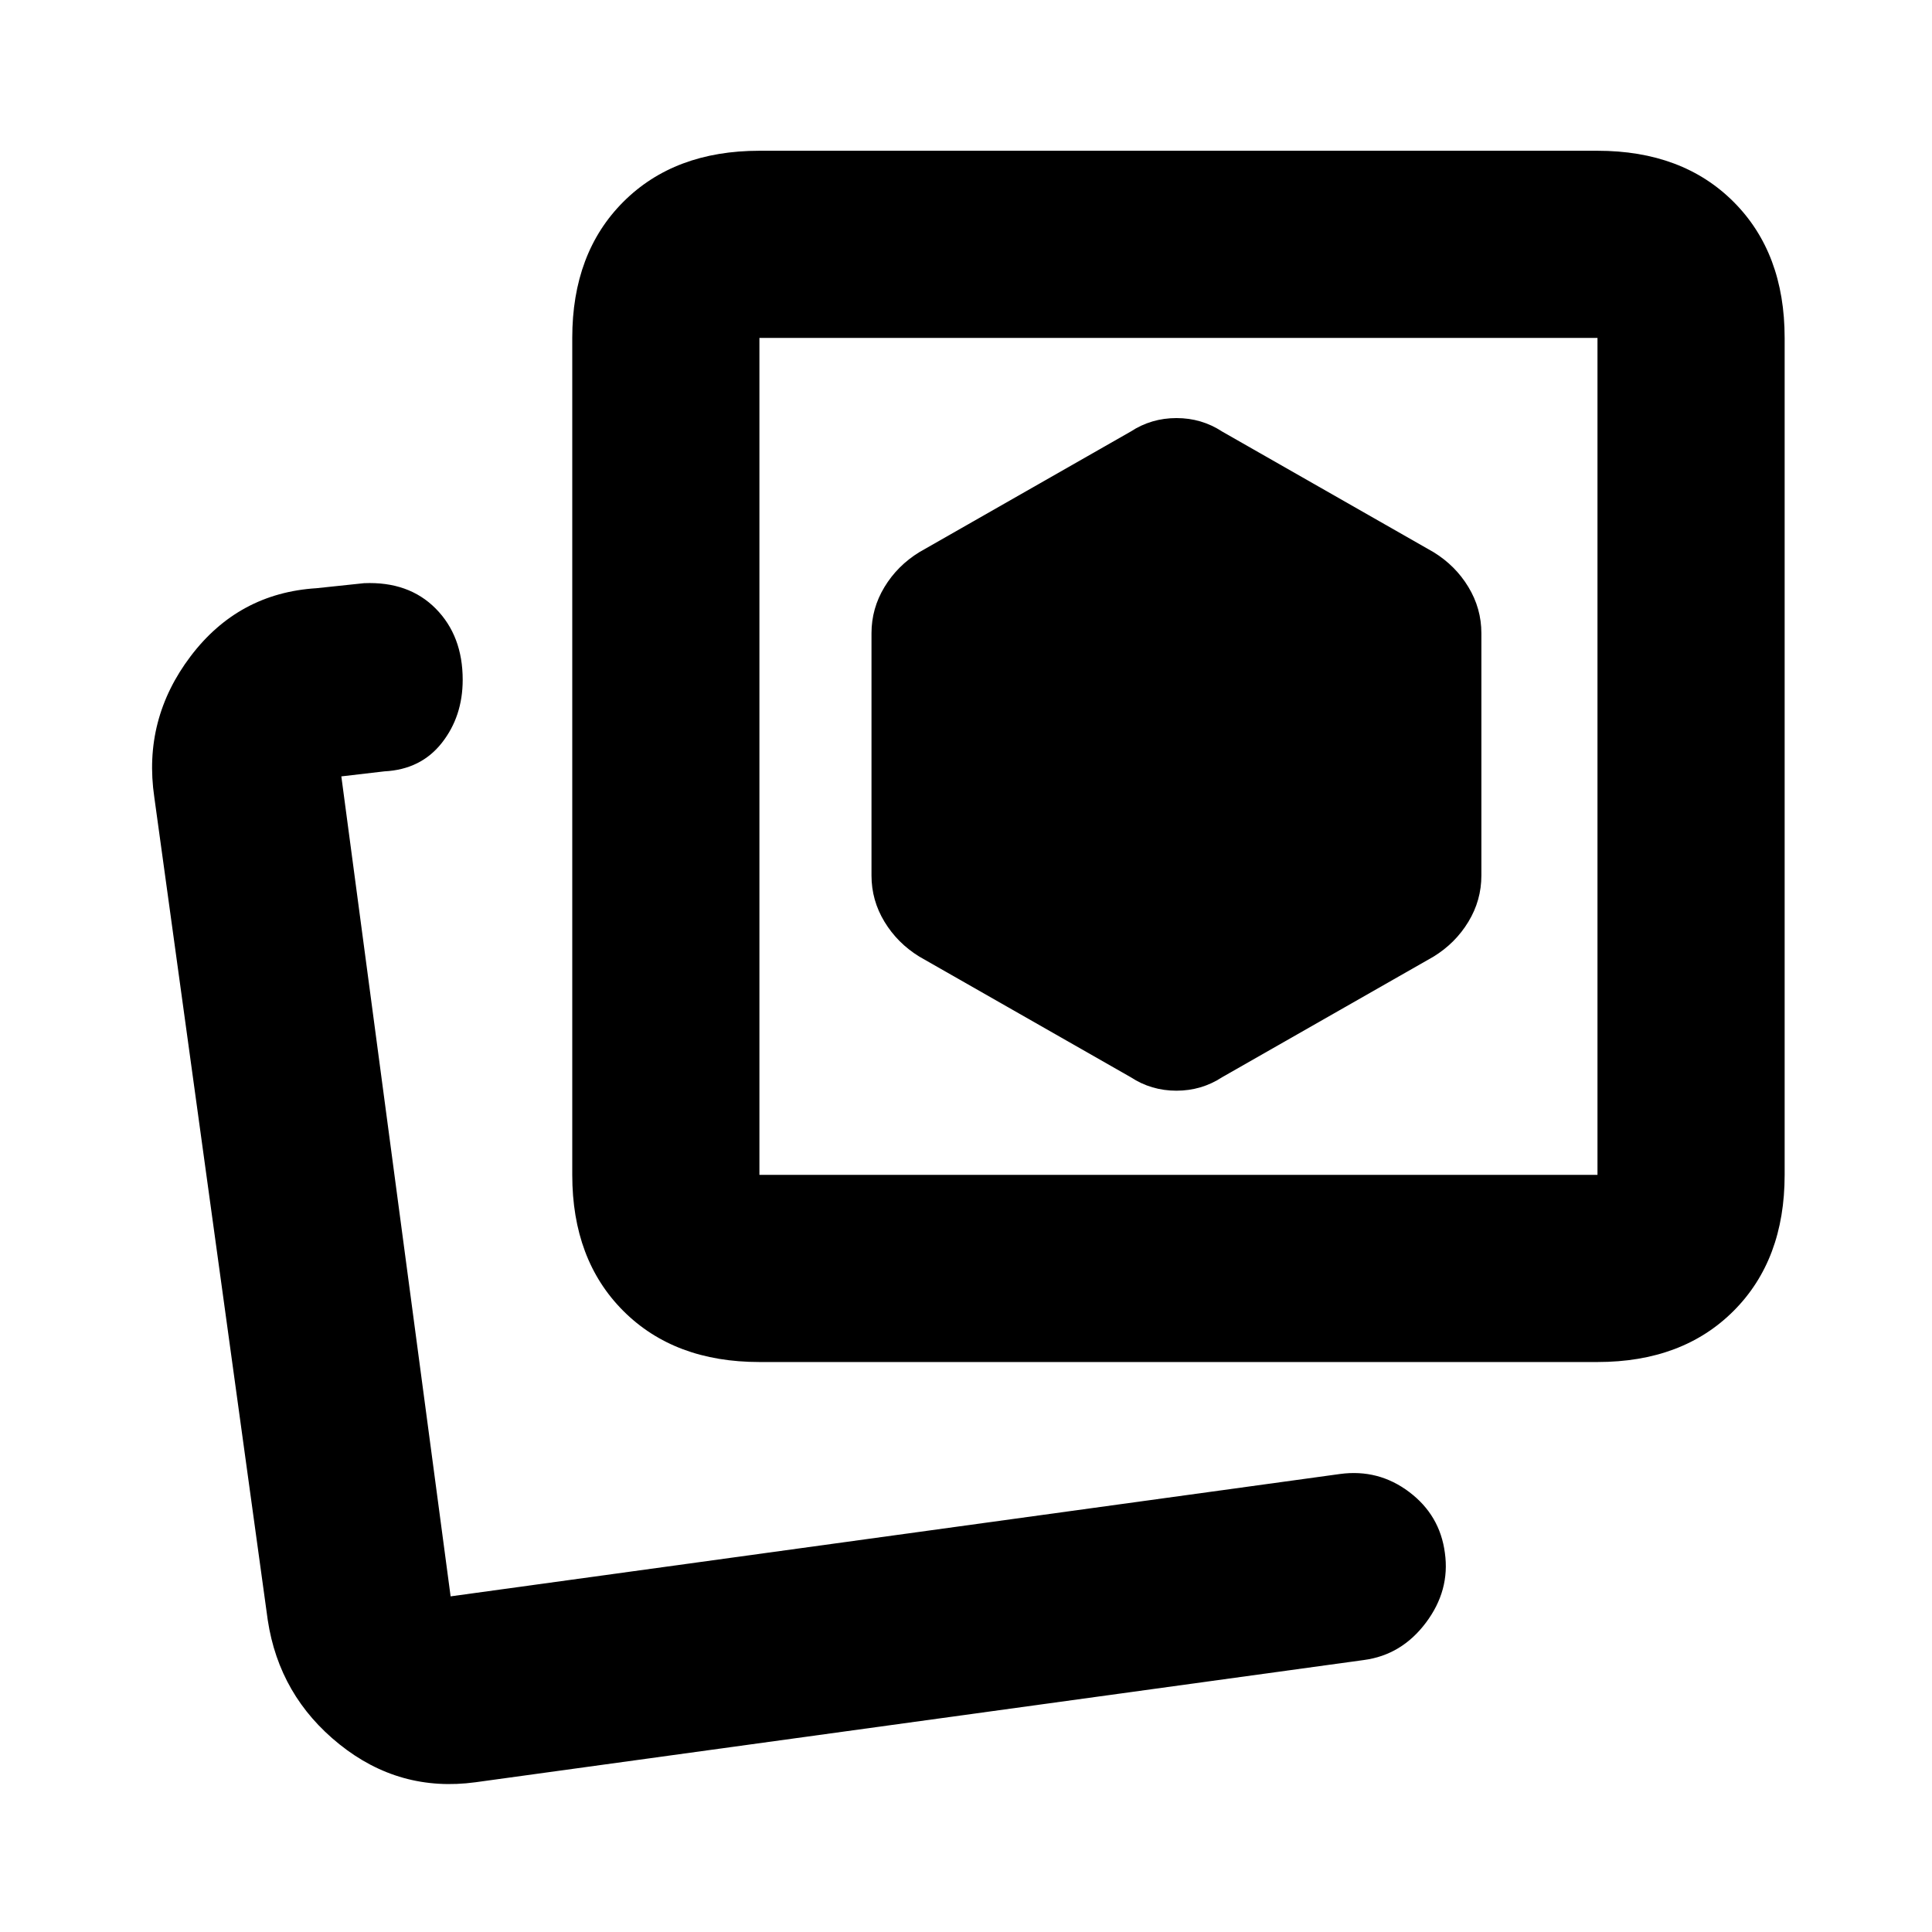 <svg xmlns="http://www.w3.org/2000/svg" height="20" viewBox="0 -960 960 960" width="20"><path d="m607.28-424.74 105.02-59.91q10.9-6.7 17.34-17.34 6.45-10.64 6.45-22.97v-120.39q0-12.32-6.45-22.96-6.44-10.65-17.34-17.34l-105.02-59.92q-10.21-6.69-22.7-6.69-12.48 0-22.73 6.69l-105.02 59.92q-10.89 6.69-17.34 17.34-6.45 10.64-6.45 22.96v120.39q0 12.33 6.45 22.97 6.45 10.64 17.34 17.34l105.02 59.91q10.21 6.7 22.7 6.7 12.48 0 22.73-6.7ZM377.35-283.22q-42.24 0-67.62-25.38-25.38-25.38-25.38-67.62v-415.87q0-42.24 25.38-67.62 25.38-25.38 67.62-25.38h416.43q42.25 0 67.62 25.38 25.38 25.38 25.38 67.62v415.87q0 42.24-25.38 67.62-25.37 25.38-67.62 25.38H377.35Zm0-93h416.43v-415.87H377.35v415.87Zm208.22-208.22ZM222.48-166.78Zm13.82 92.37q-37.74 5.13-67.65-18.87-29.91-24-35.61-61.74L76.67-563.89q-5.69-38.69 18.06-70.04 23.75-31.35 62.49-33.79l23.69-2.5q22.16-.93 35.58 12.61 13.42 13.54 13.42 35.39 0 18.21-10.39 31.39t-28.48 14.11l-21.43 2.5 54.3 407.44 441.98-60.81q19.08-2.56 34.33 8.95 15.26 11.5 17.73 30.22 2.64 18.66-9.42 34.72t-30.81 18.55L236.3-74.41Z"/></svg>